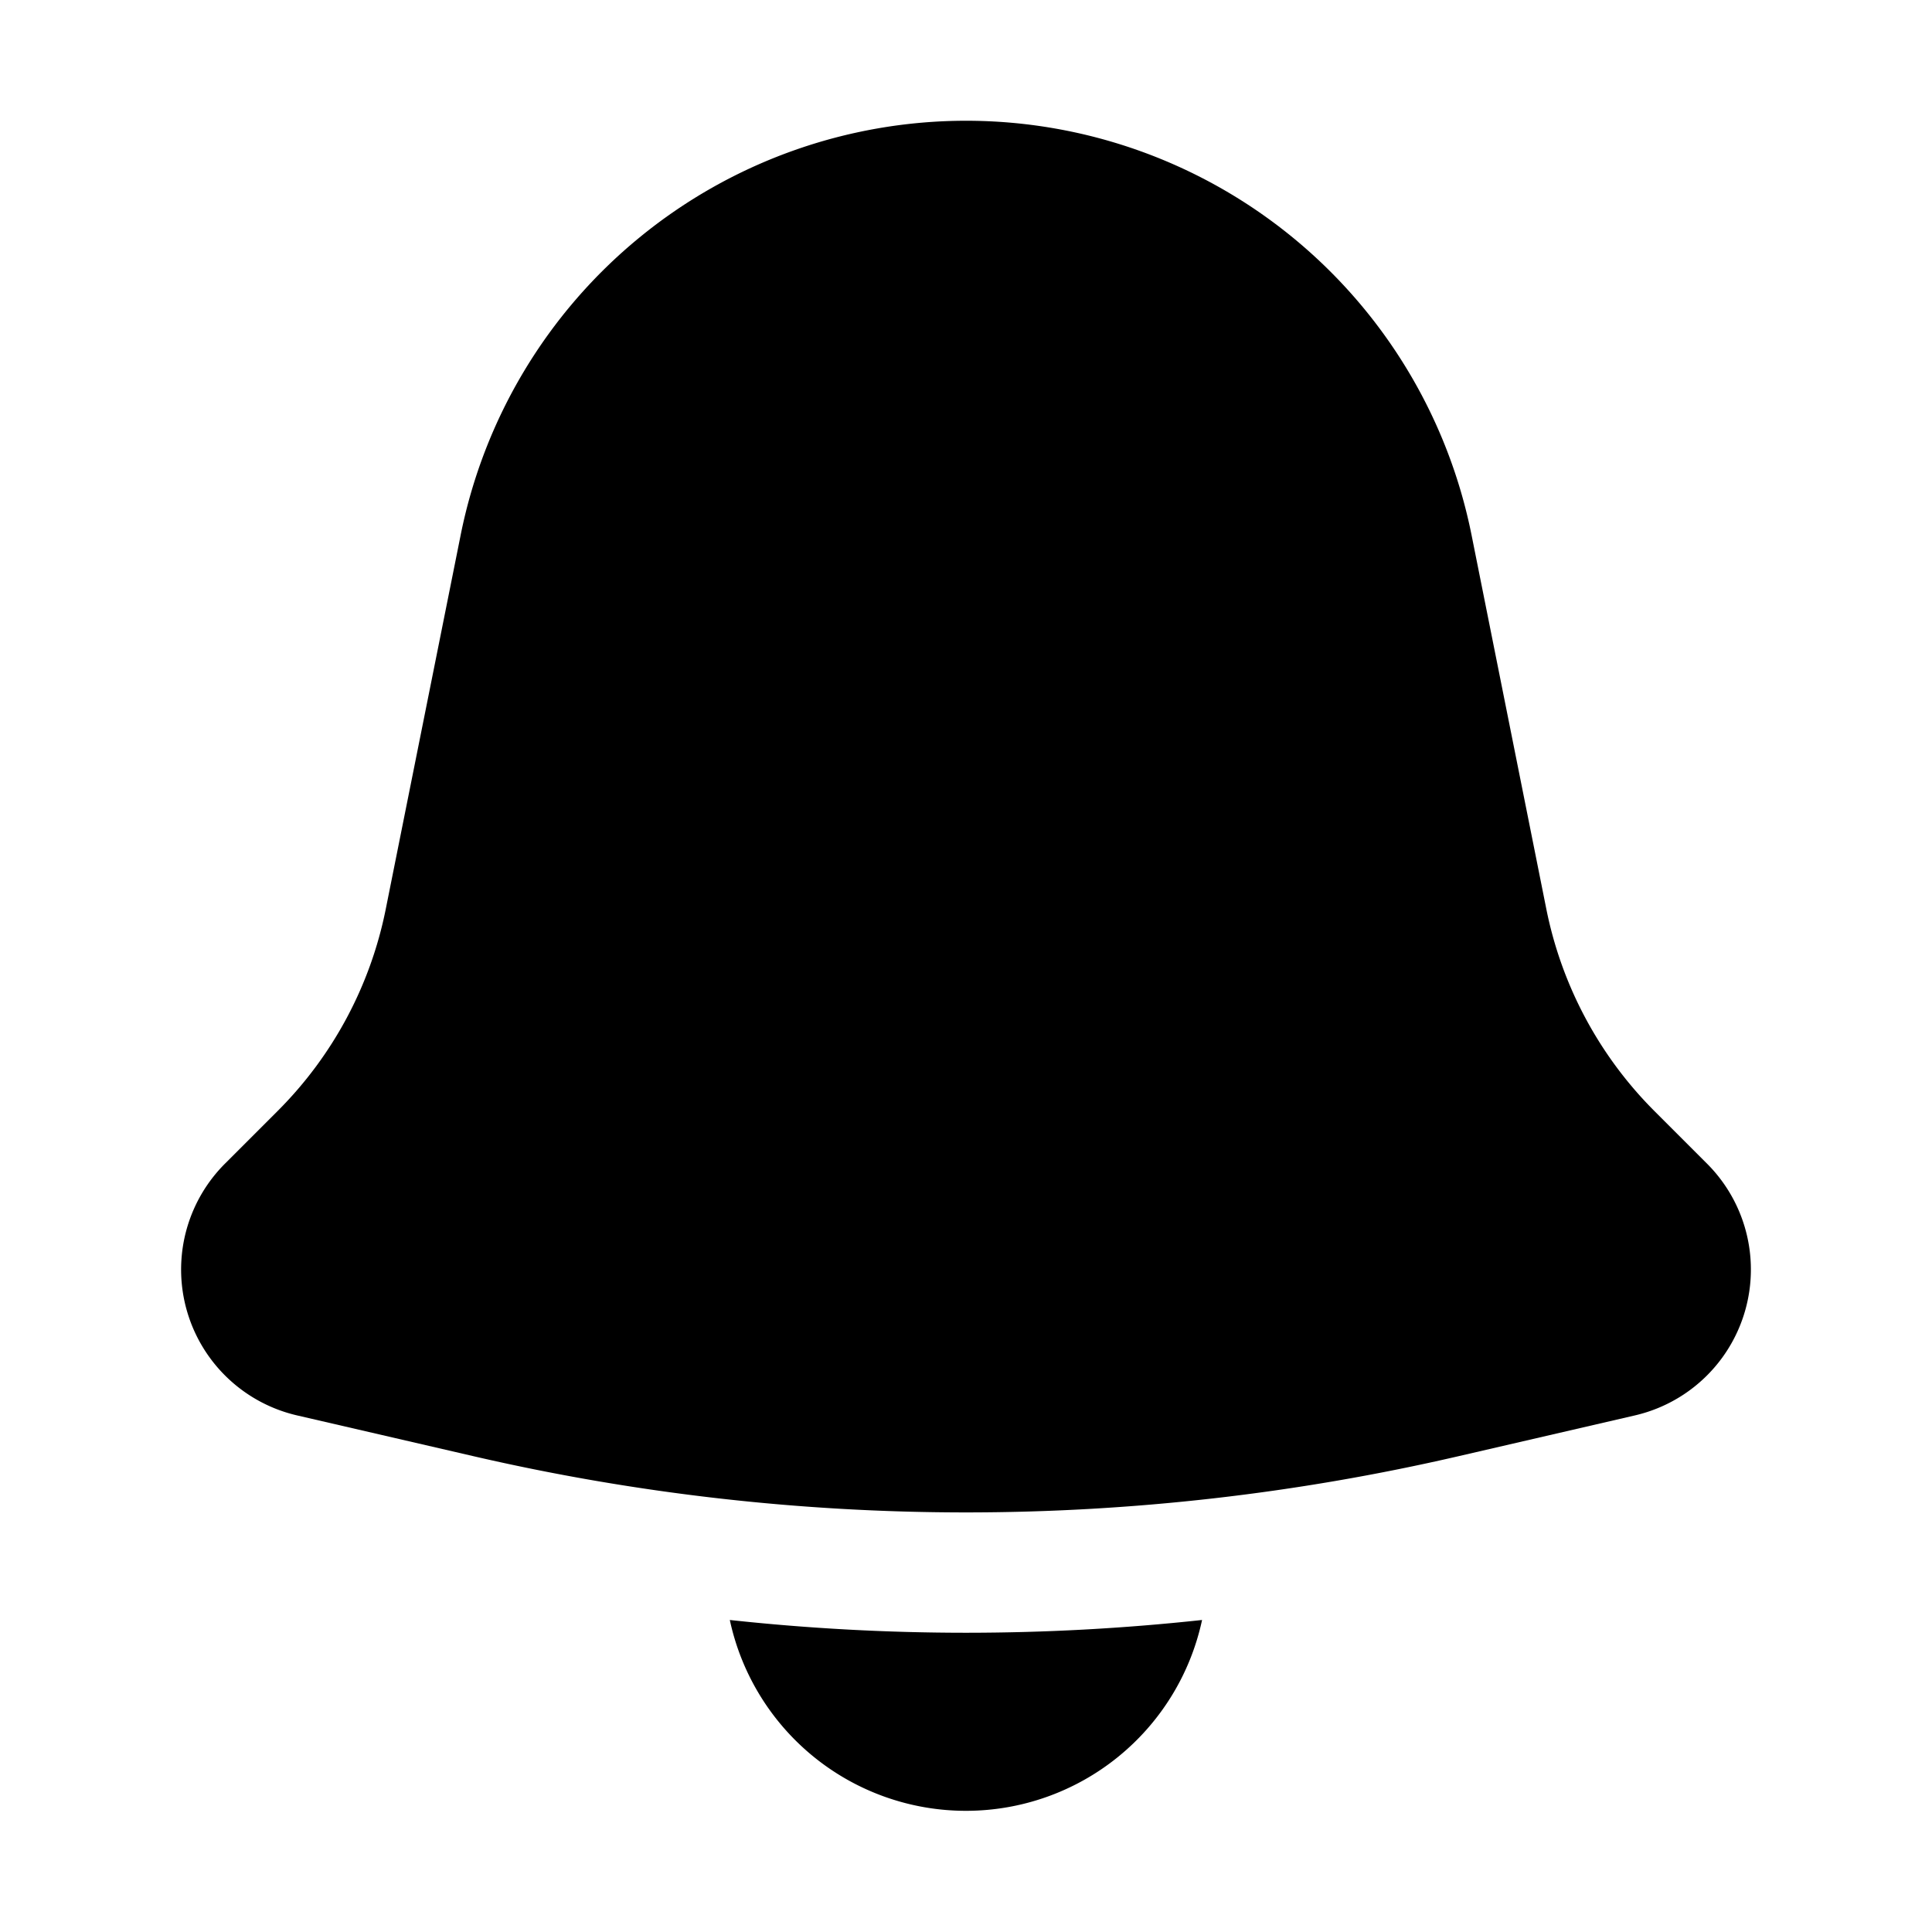 <svg xmlns="http://www.w3.org/2000/svg" width="16" height="16" fill="none" viewBox="0 0 16 16"><path fill="currentColor" d="M9.955 13.416a2 2 0 0 1-3.911 0c1.3.141 2.611.141 3.911 0M8 1a4.27 4.27 0 0 1 4.187 3.432l.619 3.096c.127.634.438 1.216.895 1.673l.436.436a1.24 1.24 0 0 1-.598 2.085l-1.462.338a18.1 18.1 0 0 1-8.154 0l-1.462-.338a1.24 1.24 0 0 1-.598-2.085L2.3 9.2a3.27 3.27 0 0 0 .895-1.673l.62-3.096A4.27 4.27 0 0 1 8 1"/></svg>